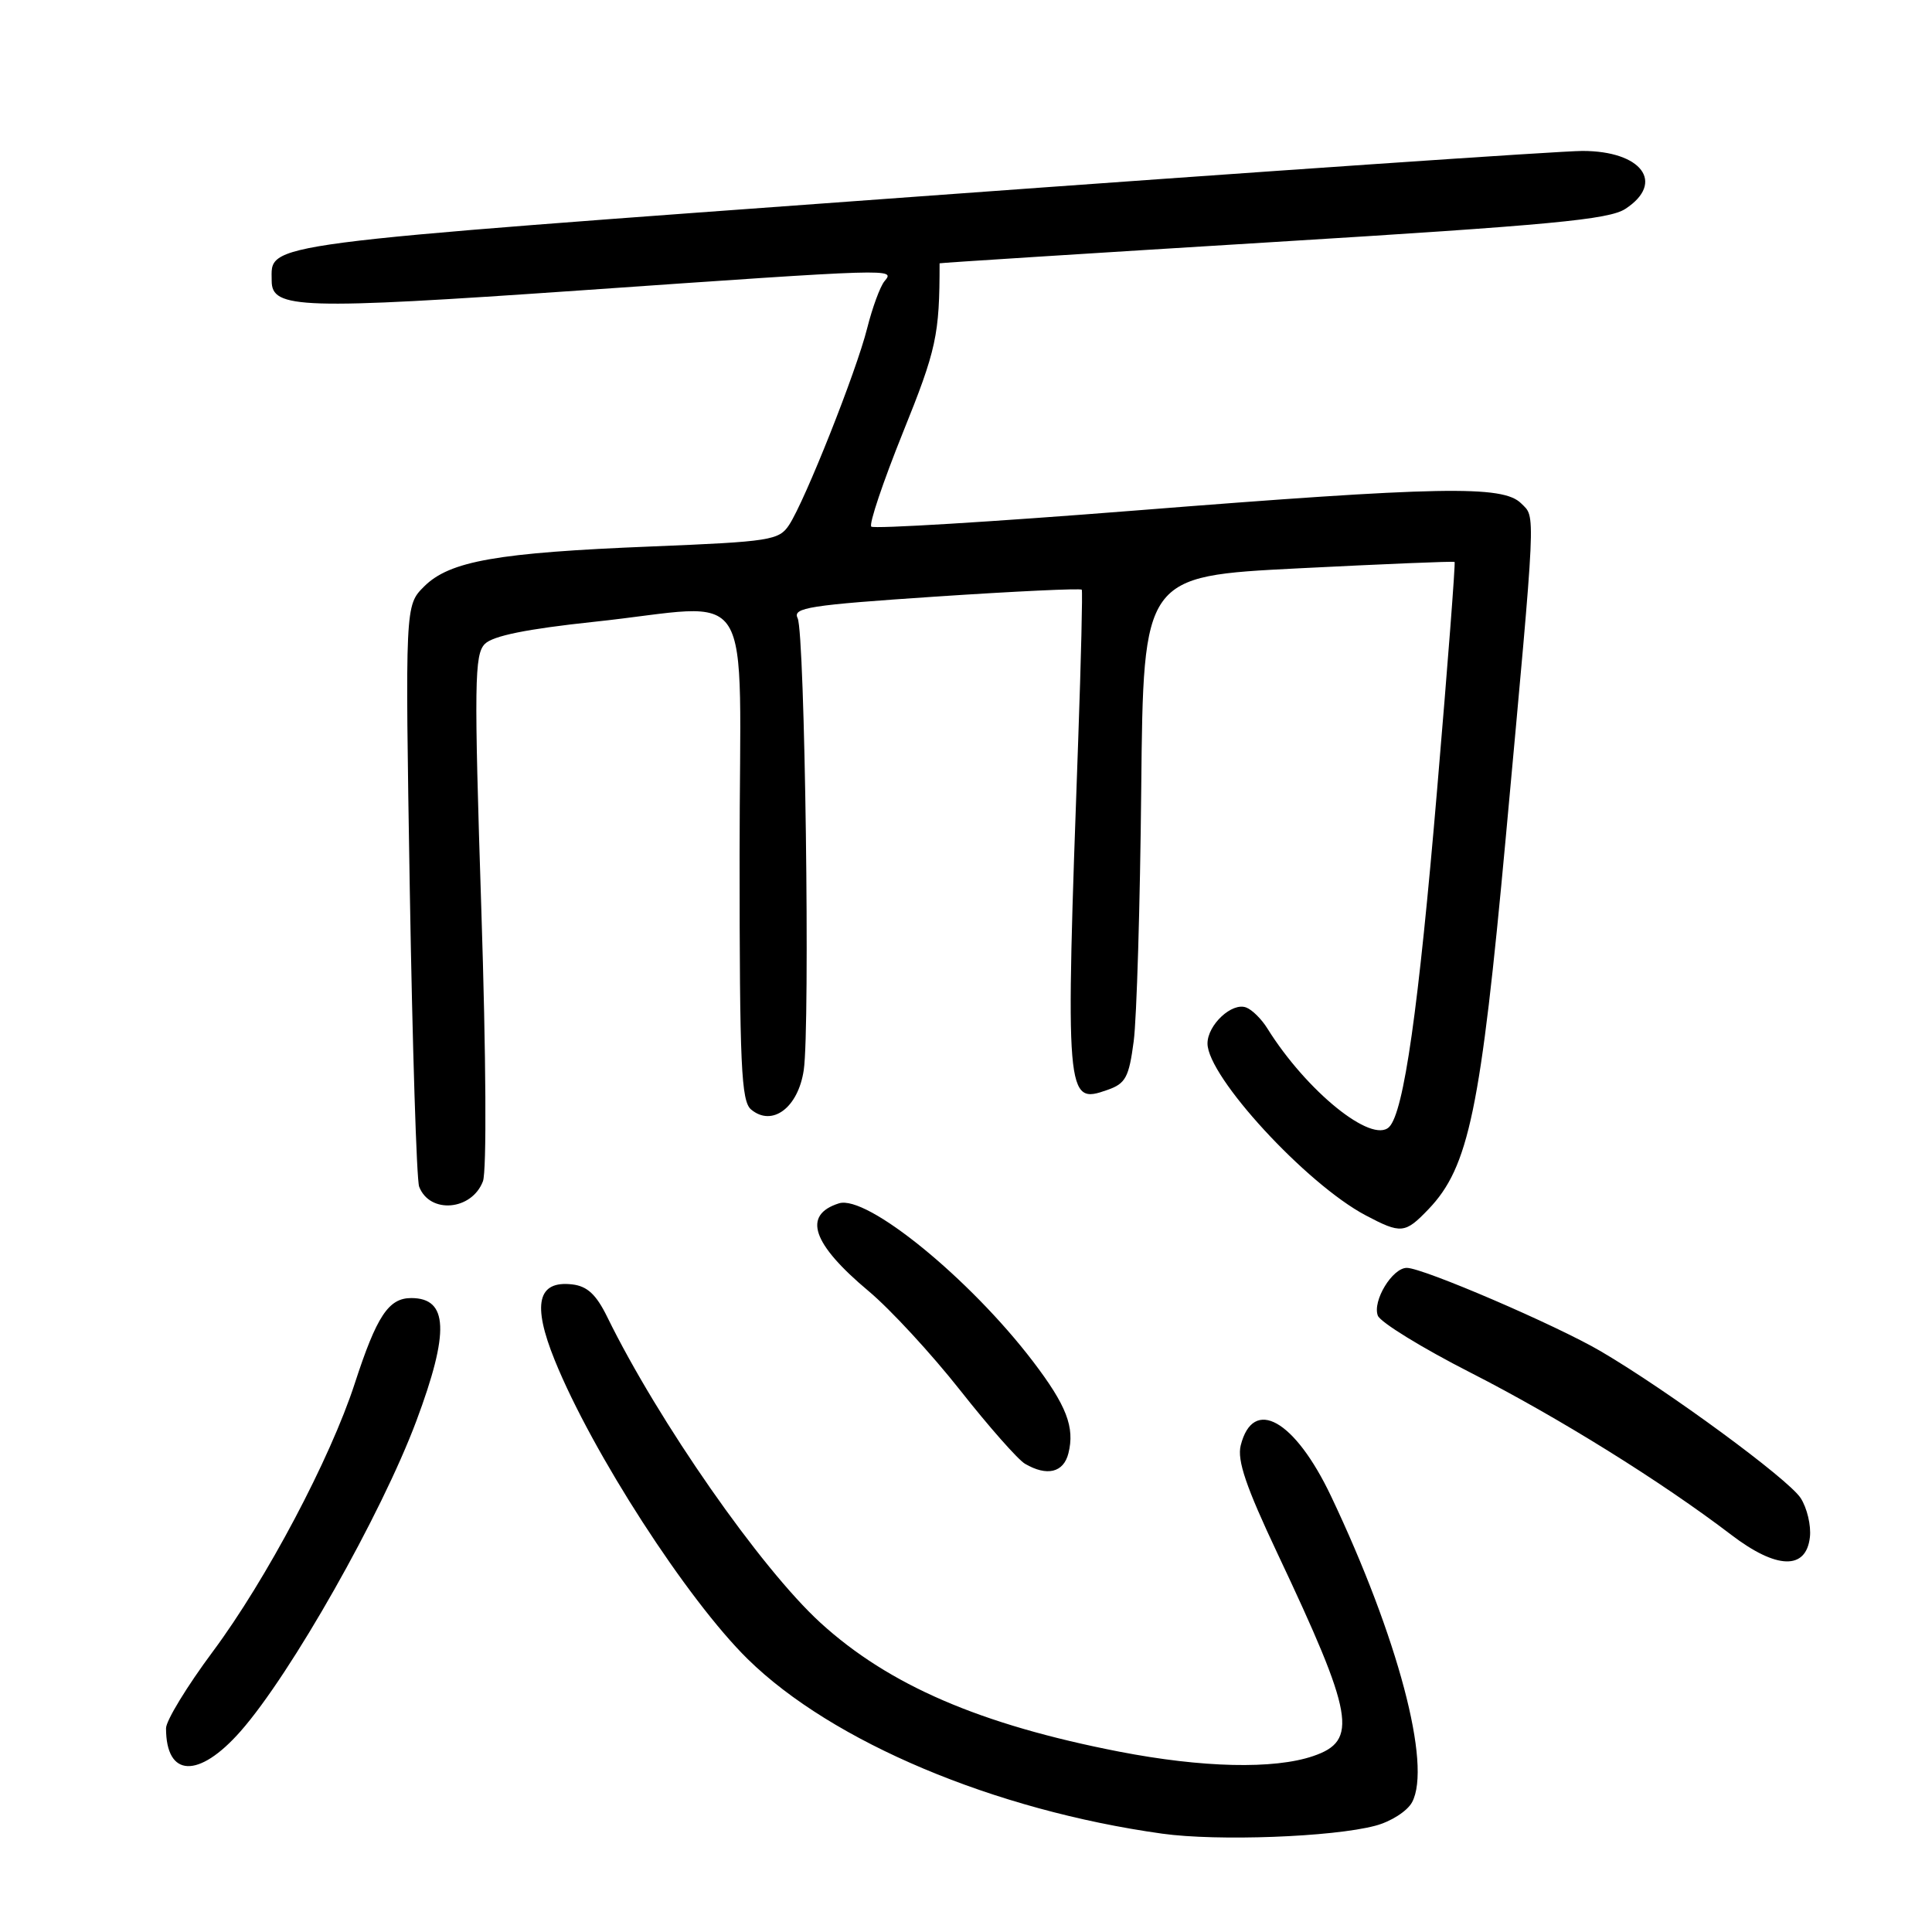 <?xml version="1.0" encoding="UTF-8" standalone="no"?>
<!DOCTYPE svg PUBLIC "-//W3C//DTD SVG 1.1//EN" "http://www.w3.org/Graphics/SVG/1.1/DTD/svg11.dtd" >
<svg xmlns="http://www.w3.org/2000/svg" xmlns:xlink="http://www.w3.org/1999/xlink" version="1.1" viewBox="0 0 256 256">
 <g >
 <path fill="currentColor"
d=" M 182.23 241.92 C 184.30 241.38 186.48 239.98 187.11 238.80 C 189.73 233.89 185.24 216.94 176.37 198.25 C 171.56 188.13 166.04 185.02 164.40 191.53 C 163.91 193.51 165.10 197.00 169.26 205.82 C 179.42 227.33 180.00 230.65 174.00 232.69 C 168.82 234.46 159.32 234.24 148.29 232.10 C 129.88 228.52 117.77 223.29 108.71 215.02 C 100.79 207.78 87.24 188.35 80.46 174.50 C 79.00 171.52 77.81 170.42 75.82 170.19 C 71.23 169.66 70.50 172.81 73.50 180.22 C 78.45 192.46 91.04 211.94 99.09 219.85 C 110.28 230.83 131.76 239.87 154.00 242.97 C 161.32 243.99 176.60 243.42 182.23 241.92 Z  M 31.87 229.41 C 38.55 221.83 50.54 200.65 55.17 188.28 C 59.58 176.48 59.40 172.00 54.49 172.00 C 51.49 172.00 49.92 174.37 47.01 183.31 C 43.76 193.31 35.28 209.32 28.20 218.84 C 24.79 223.42 22.00 228.00 22.00 229.00 C 22.00 235.53 26.32 235.71 31.87 229.41 Z  M 239.82 203.69 C 240.00 202.14 239.44 199.80 238.59 198.49 C 236.92 195.95 221.03 184.28 212.11 179.05 C 206.19 175.58 188.56 168.00 186.41 168.00 C 184.49 168.00 181.83 172.39 182.57 174.33 C 182.91 175.21 188.45 178.62 194.87 181.89 C 206.51 187.83 220.16 196.32 229.41 203.38 C 235.40 207.95 239.32 208.07 239.82 203.69 Z  M 141.57 192.57 C 142.44 189.12 141.32 186.23 136.87 180.39 C 128.48 169.39 114.84 158.28 111.16 159.45 C 106.30 160.99 107.60 164.81 115.12 171.10 C 117.97 173.49 123.41 179.38 127.22 184.21 C 131.02 189.03 134.89 193.42 135.82 193.96 C 138.73 195.66 140.93 195.13 141.57 192.57 Z  M 189.27 160.24 C 194.63 154.65 196.20 147.08 199.52 111.00 C 203.59 66.64 203.50 68.64 201.56 66.70 C 199.14 64.28 190.88 64.44 150.27 67.66 C 131.44 69.15 115.77 70.10 115.45 69.78 C 115.12 69.45 117.01 63.86 119.63 57.34 C 124.09 46.30 124.50 44.40 124.50 34.89 C 124.50 34.83 144.36 33.57 168.63 32.08 C 205.52 29.82 213.20 29.10 215.38 27.67 C 220.67 24.21 217.54 20.00 209.68 20.00 C 206.83 20.00 167.15 22.72 121.50 26.05 C 33.01 32.50 36.00 32.11 36.00 37.22 C 36.00 40.93 39.79 41.05 76.77 38.49 C 118.88 35.56 118.60 35.57 117.20 37.26 C 116.62 37.96 115.59 40.77 114.90 43.51 C 113.47 49.22 106.68 66.32 104.56 69.56 C 103.22 71.59 102.09 71.77 86.32 72.41 C 65.87 73.23 59.57 74.34 56.19 77.72 C 53.68 80.23 53.68 80.23 54.30 117.94 C 54.65 138.67 55.20 156.36 55.54 157.24 C 56.94 160.89 62.51 160.41 63.99 156.53 C 64.50 155.20 64.41 140.03 63.78 120.55 C 62.81 90.48 62.86 86.71 64.25 85.32 C 65.32 84.25 69.83 83.34 78.65 82.40 C 100.56 80.09 98.00 75.98 98.00 113.38 C 98.00 141.22 98.21 145.93 99.53 147.02 C 102.33 149.35 105.76 146.77 106.50 141.80 C 107.36 135.97 106.66 83.90 105.69 81.91 C 105.00 80.52 107.18 80.18 124.01 79.05 C 134.51 78.35 143.21 77.94 143.34 78.14 C 143.46 78.34 143.25 87.28 142.87 98.00 C 141.15 145.80 141.20 146.37 146.74 144.42 C 149.15 143.58 149.59 142.76 150.22 137.98 C 150.62 134.96 151.07 119.87 151.22 104.43 C 151.50 76.35 151.50 76.35 172.00 75.31 C 183.28 74.74 192.61 74.35 192.74 74.46 C 192.87 74.56 191.83 88.11 190.43 104.57 C 187.96 133.75 186.02 147.38 184.07 149.33 C 181.79 151.61 173.12 144.59 167.93 136.27 C 167.17 135.04 165.91 133.79 165.13 133.50 C 163.25 132.77 160.00 135.80 160.00 138.27 C 160.00 142.66 173.08 156.87 180.94 161.03 C 185.65 163.52 186.17 163.47 189.27 160.24 Z "/>
</g>
</svg>